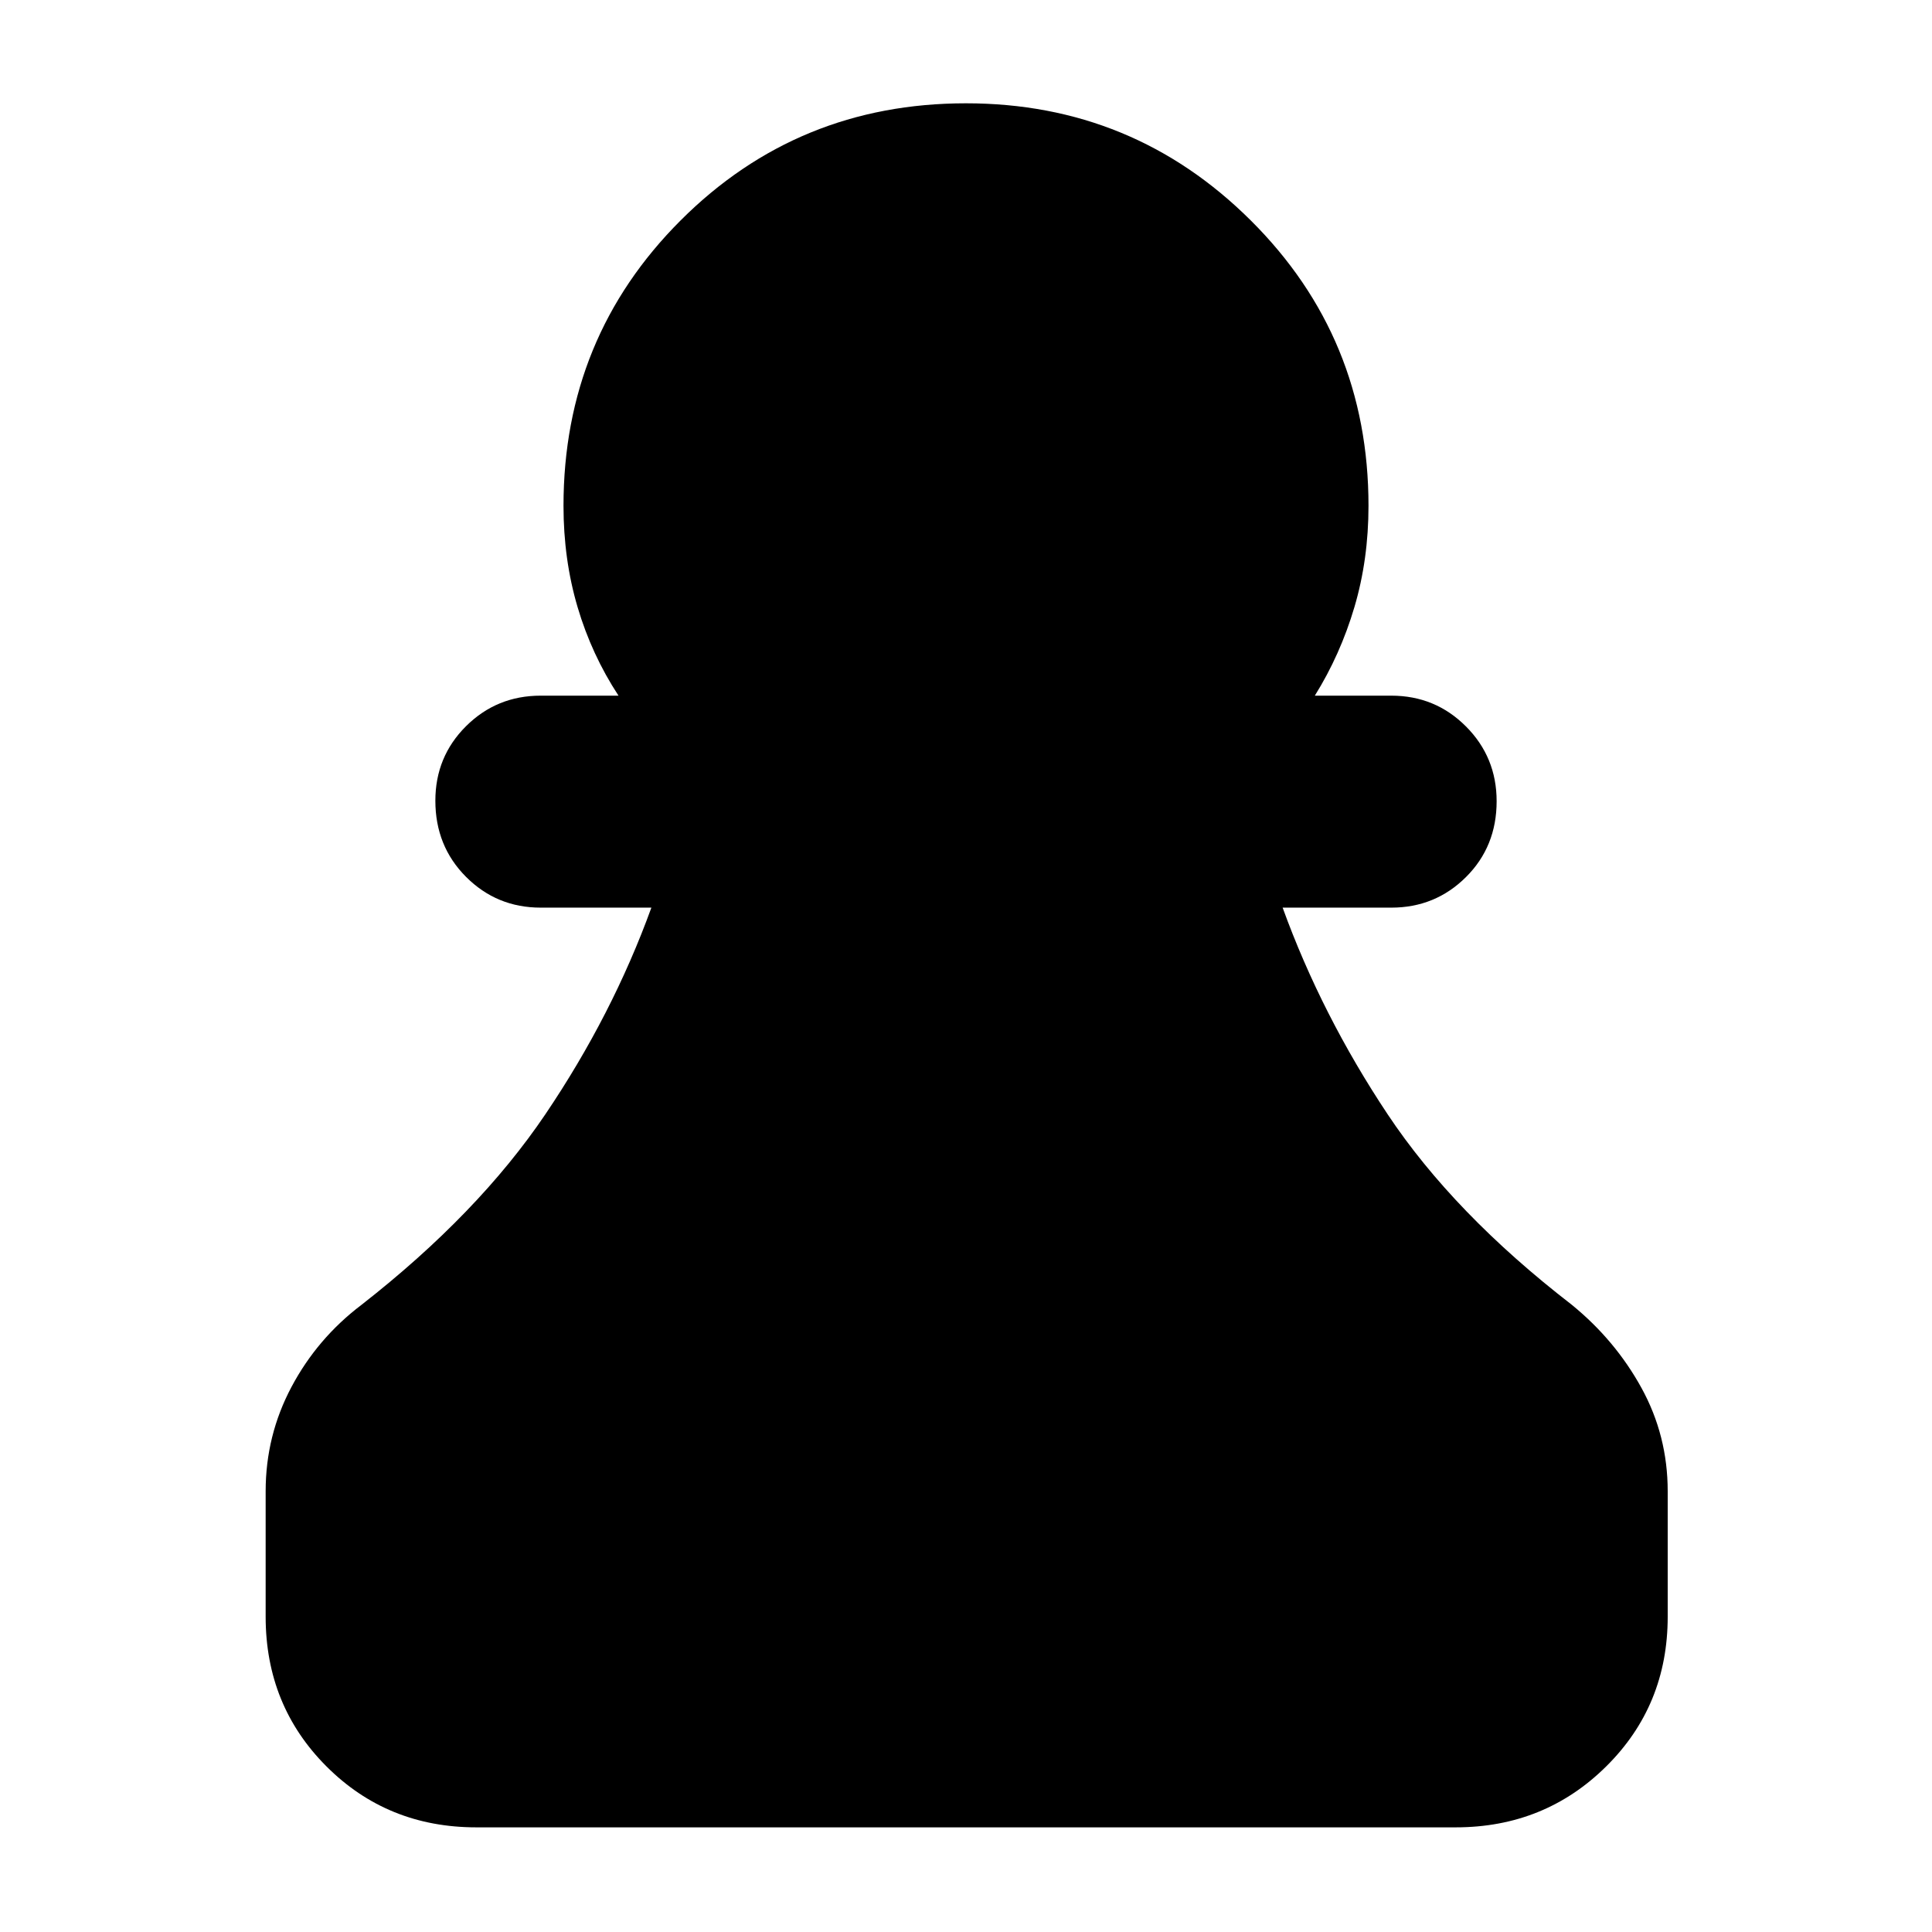 <svg xmlns="http://www.w3.org/2000/svg" height="40" viewBox="0 -960 960 960" width="40"><path d="M236.67-52q-44.17 0-74.42-30.25T132-156.67V-219q0-27.67 12.83-51.83 12.84-24.17 34.84-40.84 58-45.33 91.33-94.66 33.33-49.34 52.67-102.67h-55q-21.84 0-37.09-15.28-15.25-15.29-15.25-37.84 0-21.88 15.25-37.05 15.25-15.16 37.09-15.16h38.66Q294-634.67 287-658.32q-7-23.66-7-50.35 0-83.61 58.19-141.8 58.2-58.2 141.81-58.2 83 0 141.5 58.2 58.5 58.19 58.5 141.8 0 26.69-7 50.35-7 23.65-19.67 43.99h38q21.84 0 37.09 15.28 15.25 15.28 15.25 37.17 0 22.55-15.25 37.71Q713.17-509 691.33-509h-54q19.34 53.33 52.17 102.67Q722.33-357 781-311.67q21.58 17.58 34.62 41.29 13.05 23.71 13.05 51.38v62.33q0 44.17-30.59 74.42Q767.5-52 723.33-52H236.67Z"/></svg>